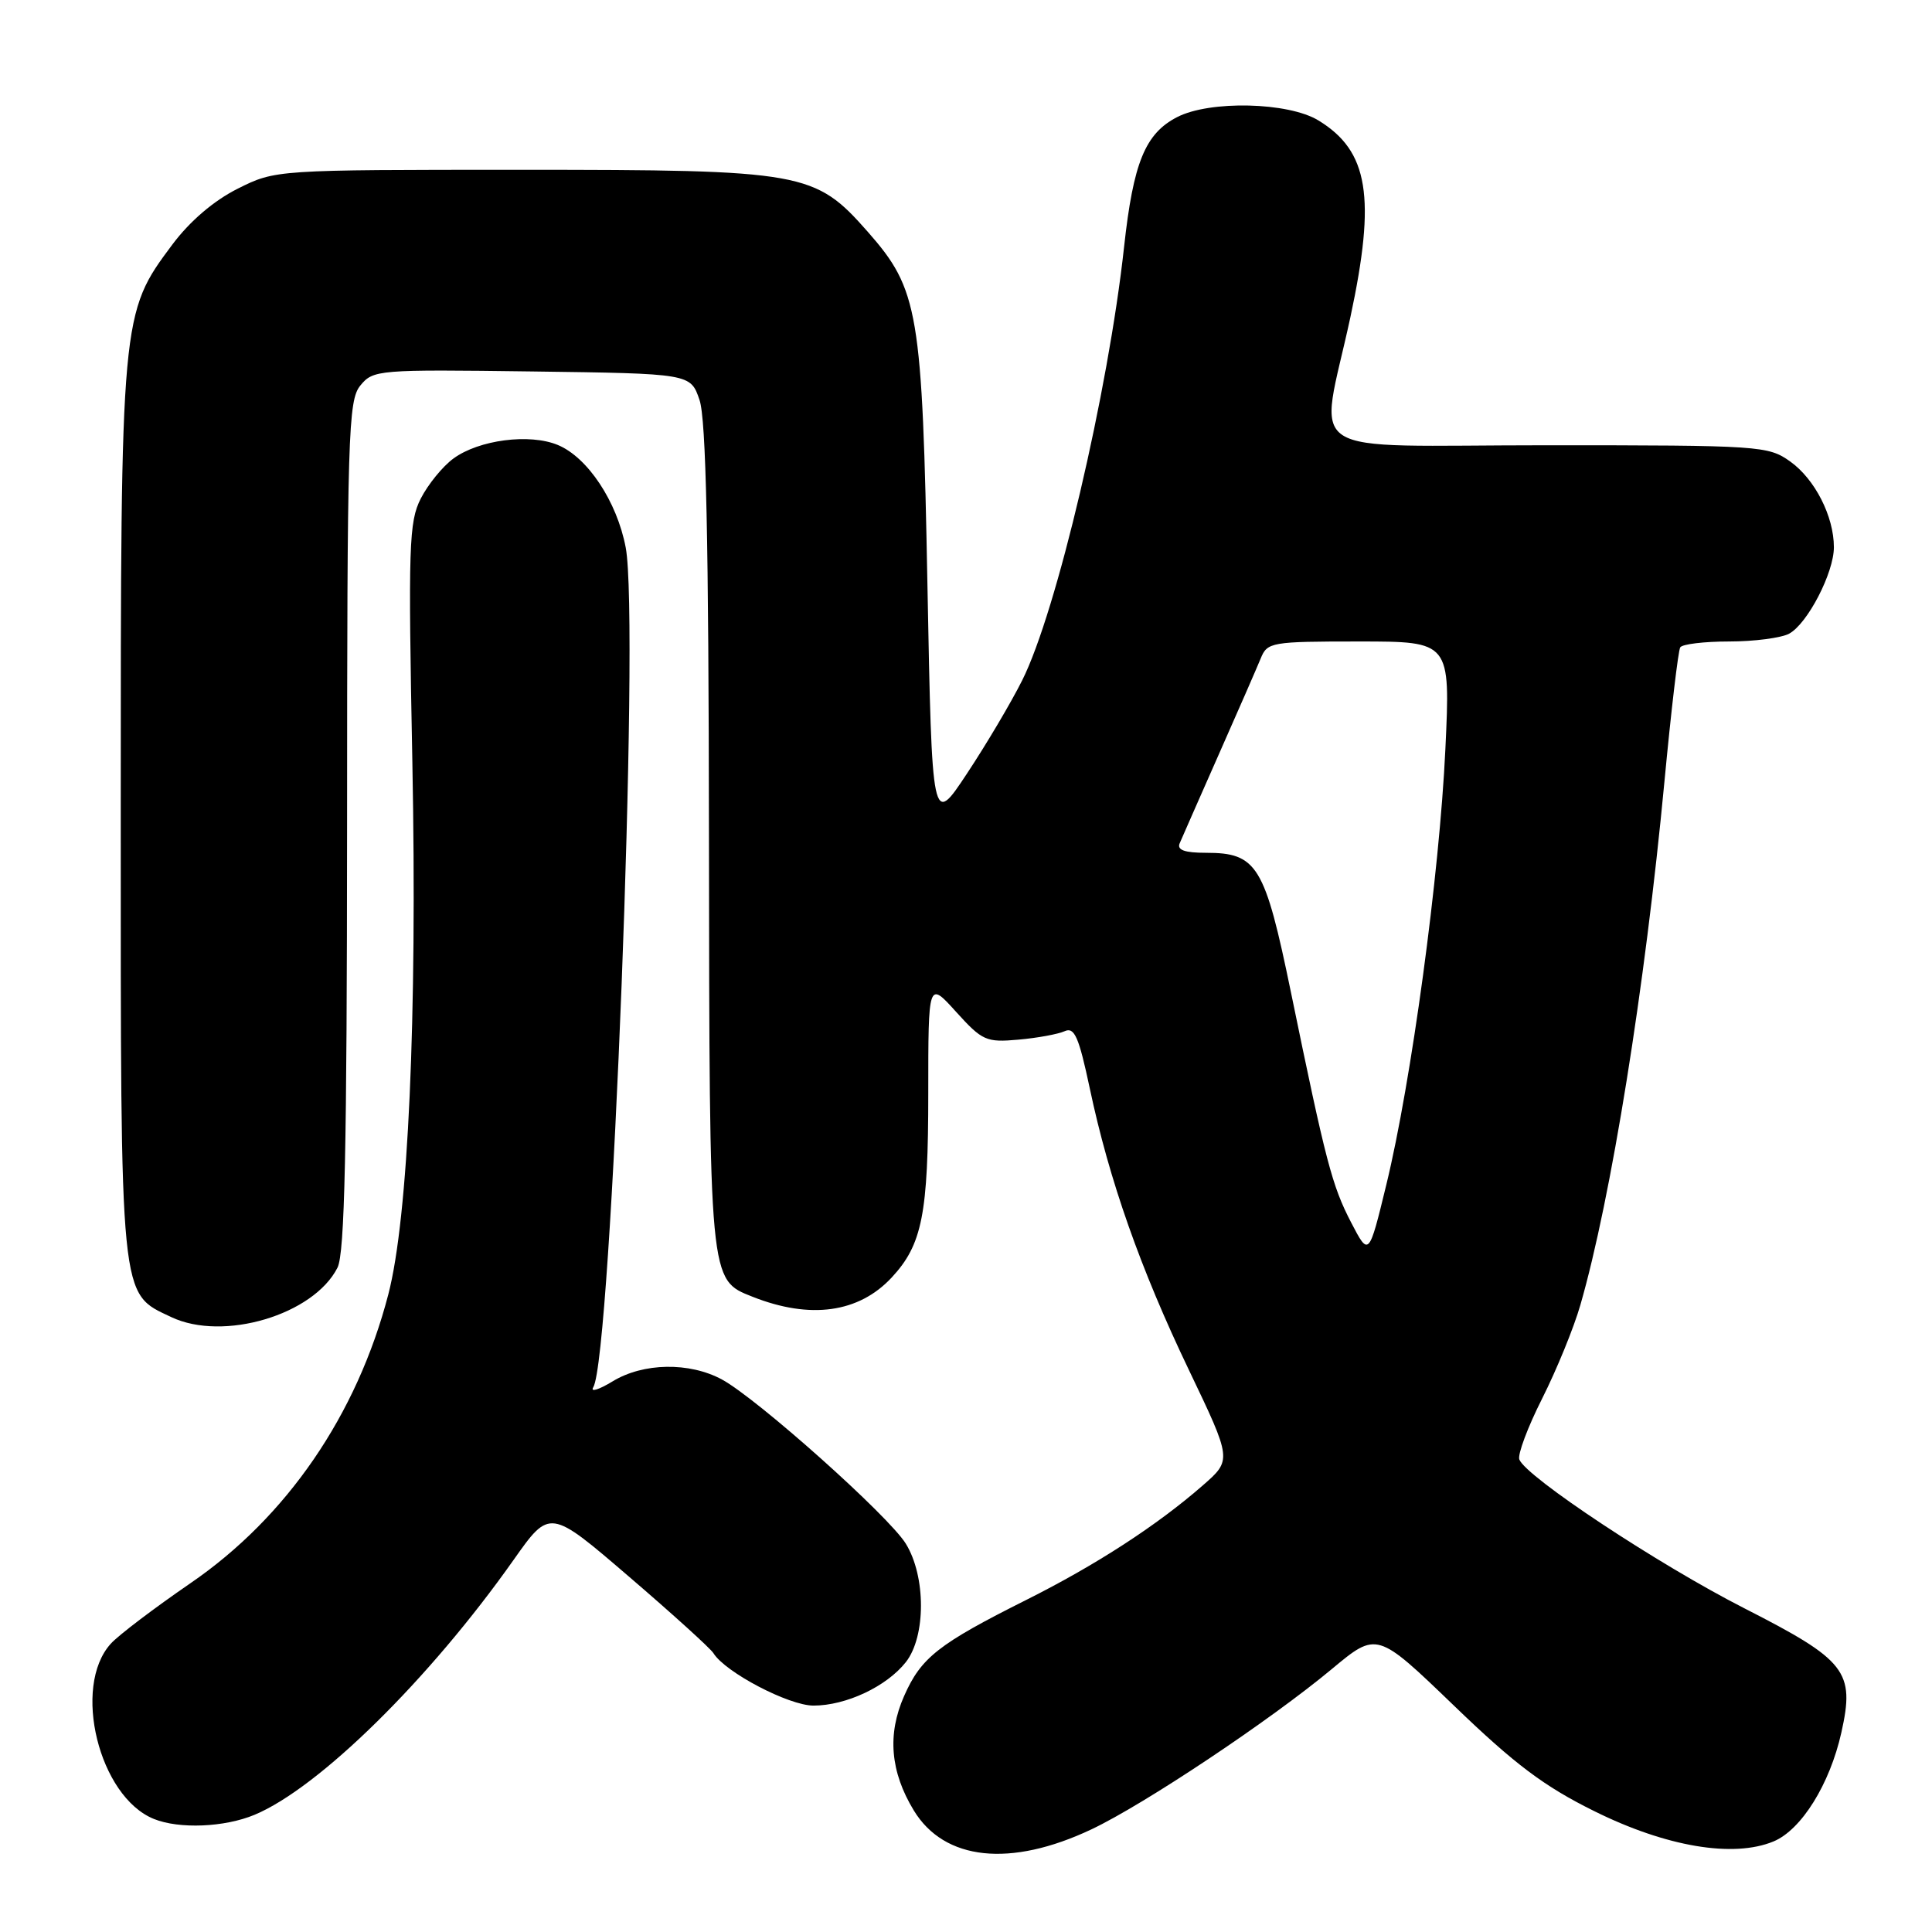 <?xml version="1.0" encoding="UTF-8" standalone="no"?>
<!DOCTYPE svg PUBLIC "-//W3C//DTD SVG 1.1//EN" "http://www.w3.org/Graphics/SVG/1.1/DTD/svg11.dtd" >
<svg xmlns="http://www.w3.org/2000/svg" xmlns:xlink="http://www.w3.org/1999/xlink" version="1.1" viewBox="0 0 256 256">
 <g >
 <path fill="currentColor"
d=" M 144.64 242.39 C 151.61 239.09 168.32 227.95 176.47 221.16 C 182.45 216.18 182.45 216.18 192.65 226.00 C 200.72 233.78 204.60 236.70 211.26 239.99 C 220.77 244.71 229.67 246.21 235.00 244.00 C 238.69 242.47 242.46 236.42 243.99 229.57 C 245.80 221.47 244.65 220.00 231.14 213.11 C 219.72 207.29 202.21 195.70 201.32 193.39 C 201.07 192.74 202.43 189.10 204.35 185.30 C 206.27 181.49 208.54 175.93 209.40 172.94 C 213.48 158.80 217.97 130.85 220.55 103.53 C 221.43 94.20 222.37 86.21 222.64 85.78 C 222.90 85.35 225.82 85.00 229.12 85.00 C 232.43 85.00 236.00 84.53 237.06 83.97 C 239.50 82.66 243.00 75.90 243.00 72.51 C 243.00 68.42 240.48 63.48 237.21 61.15 C 234.29 59.07 233.26 59.00 204.96 59.00 C 171.61 59.00 174.83 61.11 178.94 42.00 C 182.34 26.12 181.35 20.01 174.70 15.96 C 170.71 13.52 160.30 13.28 155.97 15.52 C 151.74 17.70 150.17 21.56 148.95 32.68 C 146.86 51.89 140.00 81.09 135.44 90.16 C 133.97 93.10 130.68 98.65 128.13 102.50 C 123.50 109.50 123.50 109.50 122.89 77.50 C 122.21 41.25 121.72 38.37 114.99 30.72 C 107.98 22.76 106.54 22.50 69.00 22.50 C 36.50 22.50 36.50 22.50 31.50 25.00 C 28.33 26.59 25.17 29.29 22.84 32.40 C 16.02 41.53 16.00 41.71 16.00 107.41 C 16.00 172.94 15.83 171.27 22.69 174.52 C 29.58 177.79 41.55 174.23 44.72 167.97 C 45.68 166.08 45.97 152.26 45.99 109.36 C 46.00 57.39 46.13 53.06 47.75 51.08 C 49.45 49.00 50.08 48.95 70.50 49.22 C 91.50 49.50 91.50 49.50 92.69 53.00 C 93.56 55.53 93.90 71.48 93.94 110.80 C 94.01 170.04 93.96 169.55 99.70 171.82 C 107.36 174.86 113.80 173.96 118.16 169.27 C 122.20 164.92 123.00 160.87 123.00 144.85 C 123.00 129.99 123.00 129.99 126.69 134.08 C 130.16 137.91 130.67 138.14 134.94 137.76 C 137.45 137.54 140.21 137.03 141.07 136.64 C 142.37 136.05 142.95 137.38 144.40 144.21 C 146.97 156.36 151.10 168.10 157.54 181.54 C 163.24 193.45 163.24 193.45 159.37 196.83 C 153.30 202.13 145.24 207.36 136.00 211.99 C 124.33 217.84 122.05 219.63 119.80 224.73 C 117.55 229.81 117.97 234.77 121.08 239.89 C 125.13 246.55 133.89 247.48 144.64 242.39 Z  M 33.73 240.47 C 42.27 236.90 56.88 222.53 68.05 206.70 C 72.85 199.90 72.85 199.90 83.34 208.91 C 89.11 213.86 94.15 218.43 94.53 219.05 C 96.10 221.59 104.52 226.00 107.79 226.00 C 112.11 226.00 117.48 223.47 120.03 220.24 C 122.70 216.84 122.70 208.87 120.02 204.54 C 117.75 200.86 100.35 185.33 95.66 182.79 C 91.35 180.46 85.23 180.56 81.17 183.04 C 79.34 184.15 78.19 184.51 78.61 183.82 C 81.02 179.92 84.79 82.44 82.91 72.55 C 81.76 66.47 77.87 60.60 73.91 58.96 C 70.17 57.41 63.46 58.28 60.09 60.75 C 58.66 61.79 56.72 64.18 55.76 66.05 C 54.18 69.15 54.08 72.29 54.64 100.98 C 55.29 134.93 54.10 161.36 51.45 171.53 C 47.30 187.47 38.01 201.03 25.24 209.78 C 20.44 213.08 15.67 216.69 14.67 217.81 C 9.52 223.51 13.11 238.08 20.39 241.02 C 23.75 242.38 29.75 242.13 33.73 240.47 Z  M 179.04 162.00 C 176.50 157.11 175.70 154.05 171.06 131.50 C 167.59 114.65 166.58 113.00 159.78 113.00 C 156.97 113.00 155.94 112.63 156.31 111.75 C 156.60 111.06 158.93 105.78 161.48 100.00 C 164.04 94.22 166.54 88.49 167.05 87.25 C 167.92 85.09 168.45 85.00 180.07 85.00 C 192.19 85.00 192.19 85.00 191.52 99.25 C 190.74 115.87 187.00 143.43 183.69 157.00 C 181.38 166.50 181.38 166.50 179.04 162.00 Z "/>
</g>
</svg>